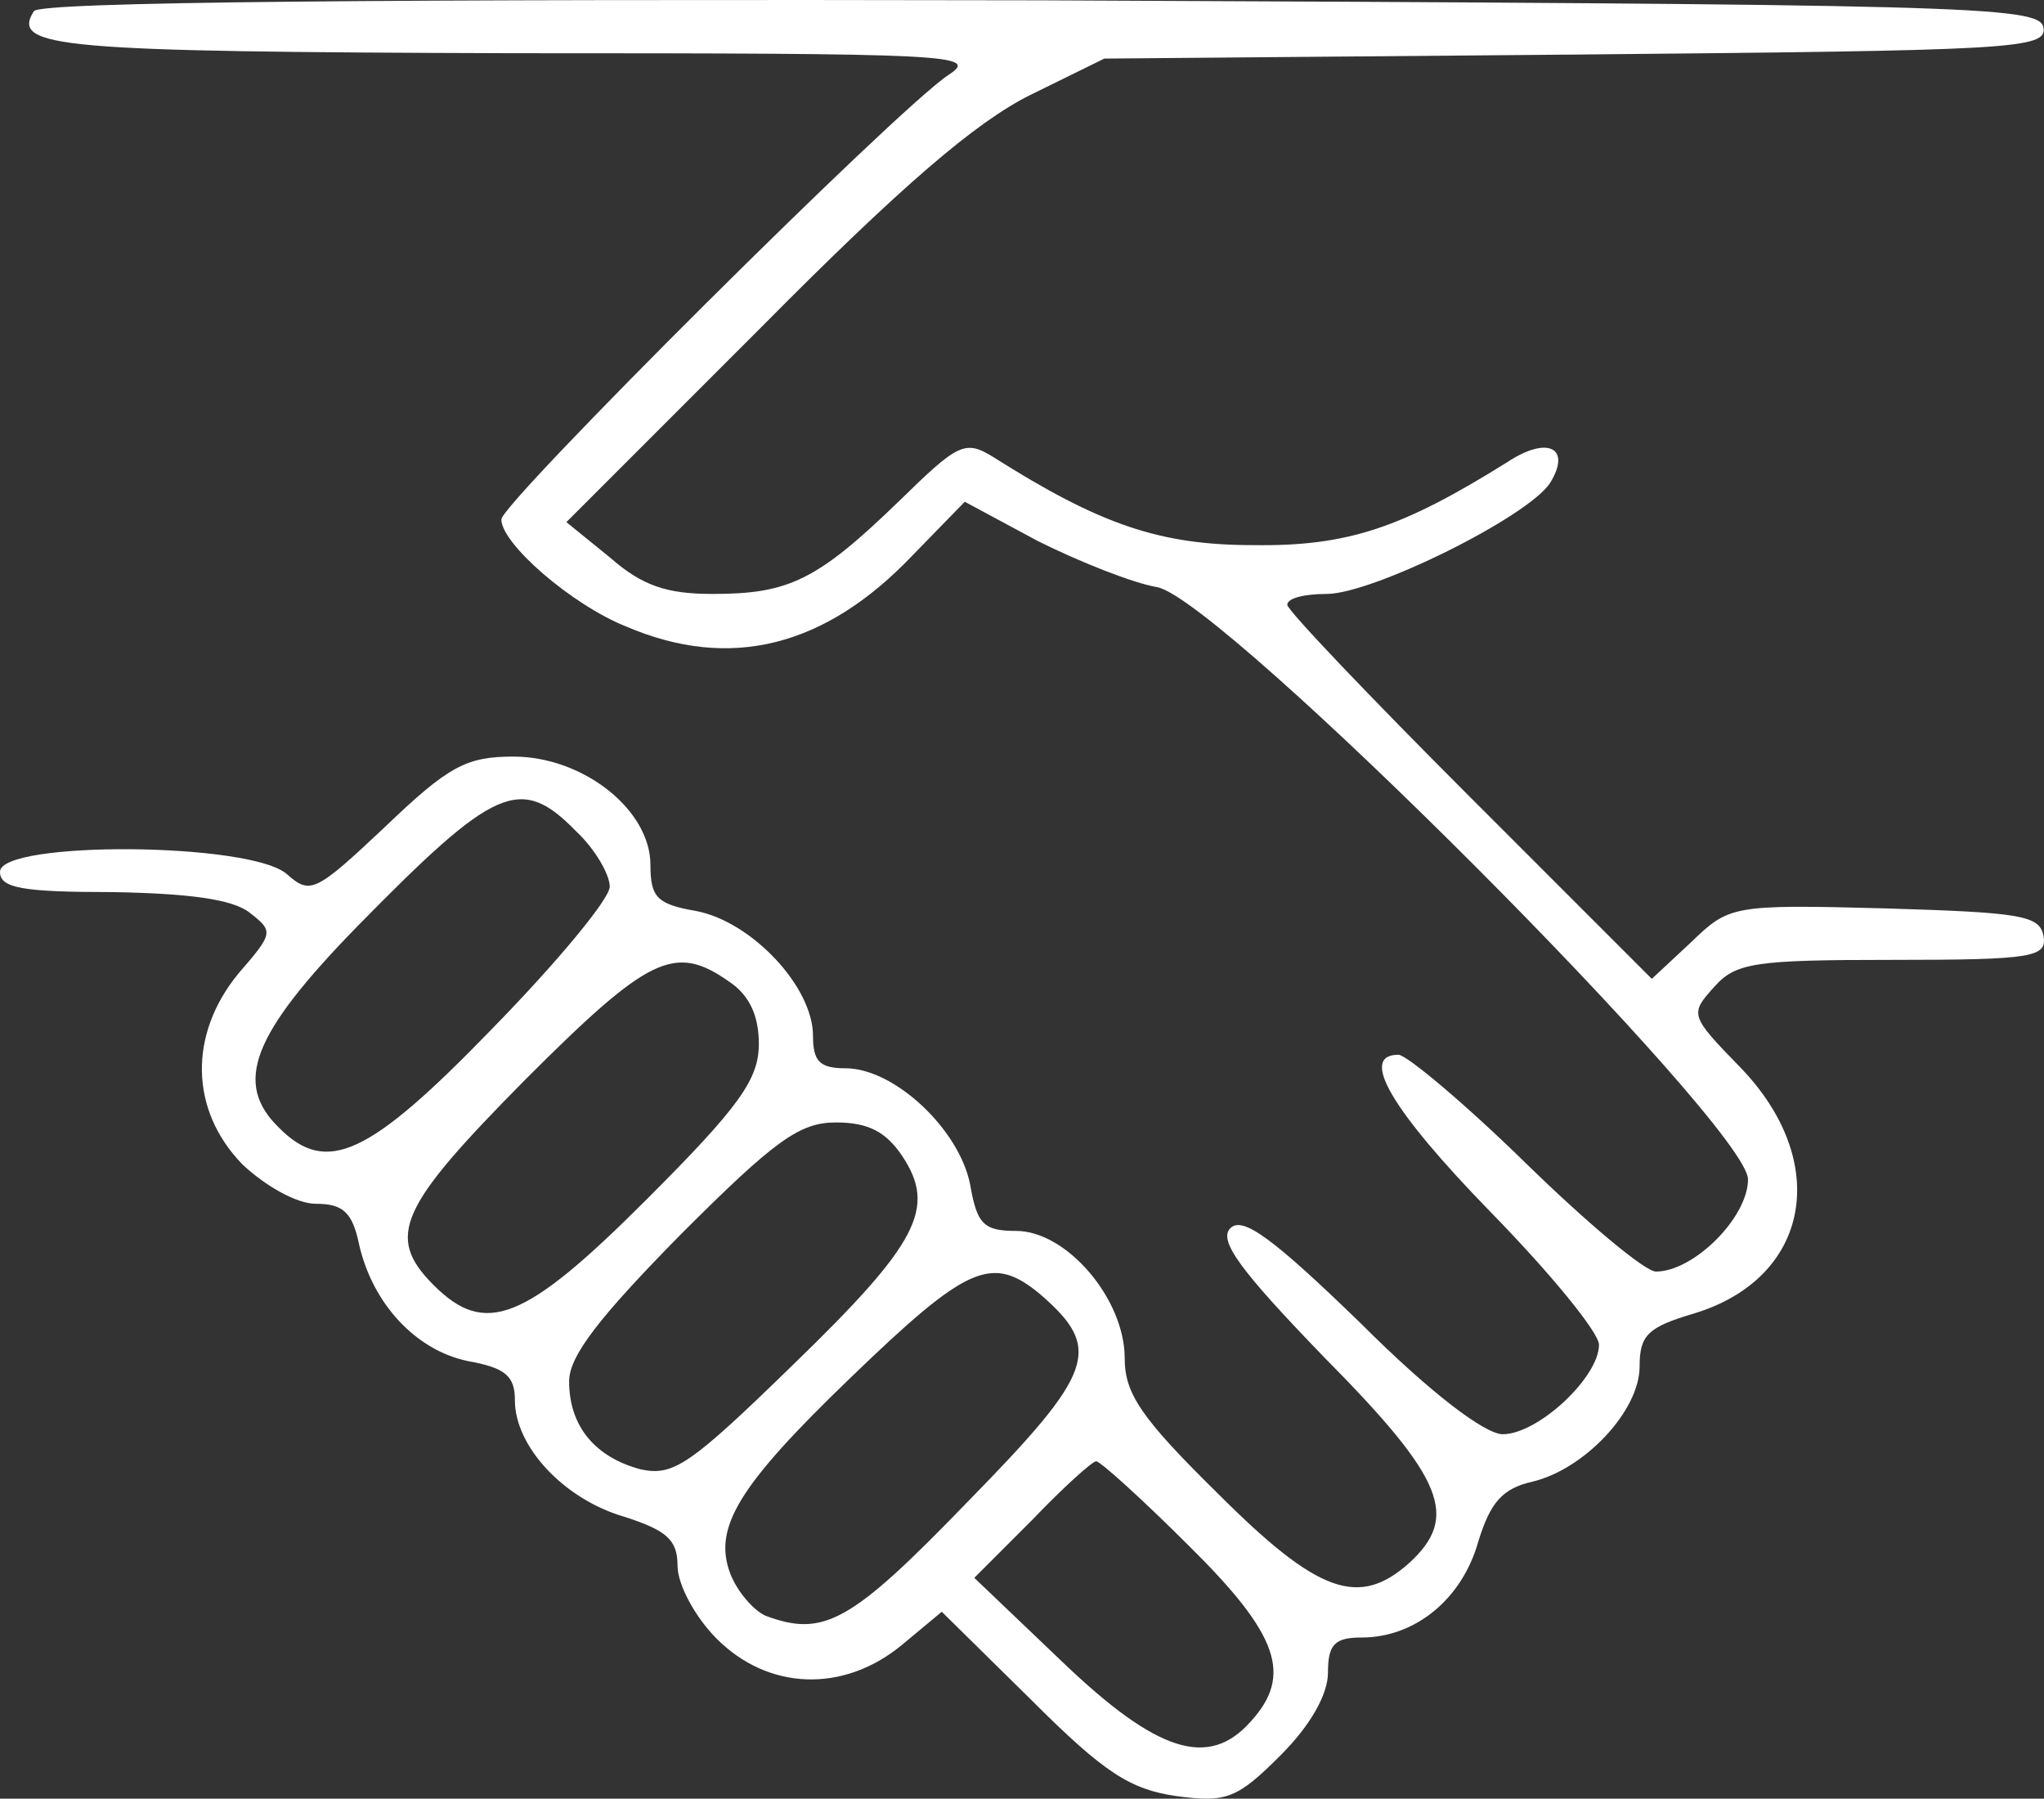 <svg width="32" height="28.155" viewBox="0 0 32 28.155" fill="none" xmlns="http://www.w3.org/2000/svg" xmlns:xlink="http://www.w3.org/1999/xlink">
	<rect x="0" y="0" width="32" height="28.155" fill="#333333" stroke="none"/>
	<desc>
			Created with Pixso.
	</desc>
	<defs/>
	<path id="Vector" d="M0.53 0.175C0.17 0.748 0.891 0.811 8.019 0.833C14.935 0.833 15.338 0.854 14.85 1.172C14.044 1.702 7.849 7.876 7.849 8.13C7.849 8.512 8.952 9.467 9.801 9.806C11.434 10.506 12.919 10.124 14.277 8.703L15.104 7.854L16.25 8.47C16.886 8.788 17.735 9.127 18.117 9.191C19.135 9.382 27.366 17.634 27.366 18.461C27.366 19.055 26.518 19.904 25.924 19.904C25.754 19.904 24.842 19.14 23.887 18.207C22.932 17.273 22.02 16.51 21.893 16.51C21.278 16.51 21.766 17.358 23.335 18.971C24.269 19.925 25.033 20.858 25.033 21.049C25.033 21.559 24.078 22.45 23.526 22.45C23.251 22.45 22.402 21.813 21.299 20.71C19.92 19.373 19.453 19.034 19.262 19.225C19.071 19.416 19.411 19.883 20.747 21.262C22.614 23.15 22.848 23.744 22.063 24.465C21.278 25.165 20.641 24.953 19.071 23.383C17.862 22.195 17.608 21.813 17.608 21.262C17.608 20.328 16.695 19.268 15.911 19.268C15.401 19.268 15.295 19.162 15.189 18.546C15.02 17.677 14.001 16.722 13.238 16.722C12.835 16.722 12.728 16.616 12.728 16.213C12.728 15.449 11.774 14.431 10.904 14.261C10.289 14.155 10.183 14.049 10.183 13.54C10.183 12.67 9.122 11.843 8.04 11.843C7.298 11.843 7.022 11.991 6.025 12.946C4.943 13.964 4.858 14.007 4.497 13.688C3.946 13.179 0 13.158 0 13.646C0 13.9 0.339 13.964 1.761 13.964C2.928 13.985 3.628 14.07 3.903 14.282C4.285 14.579 4.285 14.601 3.734 15.237C2.949 16.192 2.97 17.38 3.797 18.228C4.158 18.567 4.646 18.843 4.943 18.843C5.367 18.843 5.516 18.971 5.622 19.48C5.834 20.413 6.513 21.134 7.319 21.304C7.913 21.41 8.061 21.538 8.061 21.919C8.061 22.64 8.825 23.468 9.78 23.744C10.437 23.956 10.607 24.104 10.607 24.507C10.607 24.804 10.883 25.314 11.222 25.653C12.028 26.459 13.195 26.502 14.107 25.759L14.744 25.229L16.144 26.608C17.289 27.753 17.692 28.008 18.414 28.114C19.199 28.22 19.368 28.156 20.047 27.477C20.514 27.011 20.79 26.523 20.79 26.183C20.79 25.738 20.896 25.632 21.32 25.632C22.148 25.632 22.89 25.038 23.145 24.125C23.335 23.51 23.526 23.298 23.993 23.192C24.799 23.001 25.669 22.089 25.669 21.389C25.669 20.901 25.796 20.774 26.518 20.561C28.342 20.01 28.681 18.186 27.239 16.701C26.454 15.895 26.454 15.873 26.836 15.449C27.175 15.067 27.472 15.025 29.636 15.025C31.842 15.025 32.054 14.982 31.991 14.643C31.927 14.325 31.609 14.282 29.509 14.219C27.112 14.155 27.069 14.176 26.475 14.749L25.86 15.322L23.017 12.479C21.447 10.909 20.153 9.552 20.153 9.467C20.153 9.361 20.429 9.297 20.769 9.297C21.49 9.297 23.929 8.088 24.269 7.557C24.608 7.006 24.226 6.815 23.59 7.239C21.956 8.257 21.108 8.554 19.623 8.533C18.159 8.533 17.226 8.215 15.55 7.154C15.104 6.879 14.998 6.942 14.065 7.854C12.792 9.085 12.347 9.297 11.159 9.297C10.437 9.297 10.056 9.17 9.546 8.724L8.867 8.173L11.922 5.118C14.107 2.912 15.274 1.914 16.123 1.49L17.289 0.917L24.672 0.854C31.503 0.79 32.054 0.769 31.991 0.429C31.927 0.09 30.803 0.069 16.292 0.005C5.982 -0.016 0.615 0.026 0.53 0.175ZM9.016 13.009C9.313 13.285 9.546 13.688 9.546 13.879C9.546 14.07 8.719 15.067 7.701 16.107C5.77 18.101 5.113 18.398 4.37 17.655C3.649 16.955 3.946 16.192 5.579 14.516C7.743 12.309 8.146 12.118 9.016 13.009ZM11.413 15.364C11.731 15.576 11.88 15.895 11.88 16.34C11.88 16.892 11.583 17.316 10.119 18.779C8.21 20.689 7.595 20.922 6.789 20.116C6.025 19.352 6.258 18.886 8.231 16.892C10.162 14.961 10.565 14.77 11.413 15.364ZM14.129 18.101C14.659 18.907 14.383 19.459 12.41 21.368C10.798 22.938 10.543 23.107 10.034 23.001C9.313 22.81 8.91 22.322 8.91 21.622C8.91 21.219 9.398 20.604 10.649 19.331C12.134 17.846 12.516 17.57 13.089 17.57C13.598 17.57 13.874 17.719 14.129 18.101ZM16.292 20.265C17.268 21.113 17.141 21.474 15.147 23.51C13.322 25.398 12.898 25.632 11.986 25.292C11.795 25.207 11.54 24.91 11.434 24.635C11.159 23.913 11.562 23.256 13.301 21.58C15.147 19.798 15.529 19.628 16.292 20.265ZM18.605 24.189C20.026 25.589 20.238 26.226 19.581 26.947C18.923 27.689 18.117 27.435 16.632 26.014L15.253 24.698L16.165 23.786C16.653 23.277 17.099 22.874 17.162 22.874C17.226 22.874 17.883 23.468 18.605 24.189Z" fill="#FFFFFF" fill-opacity="1" fill-rule="nonzero"/>
</svg>
